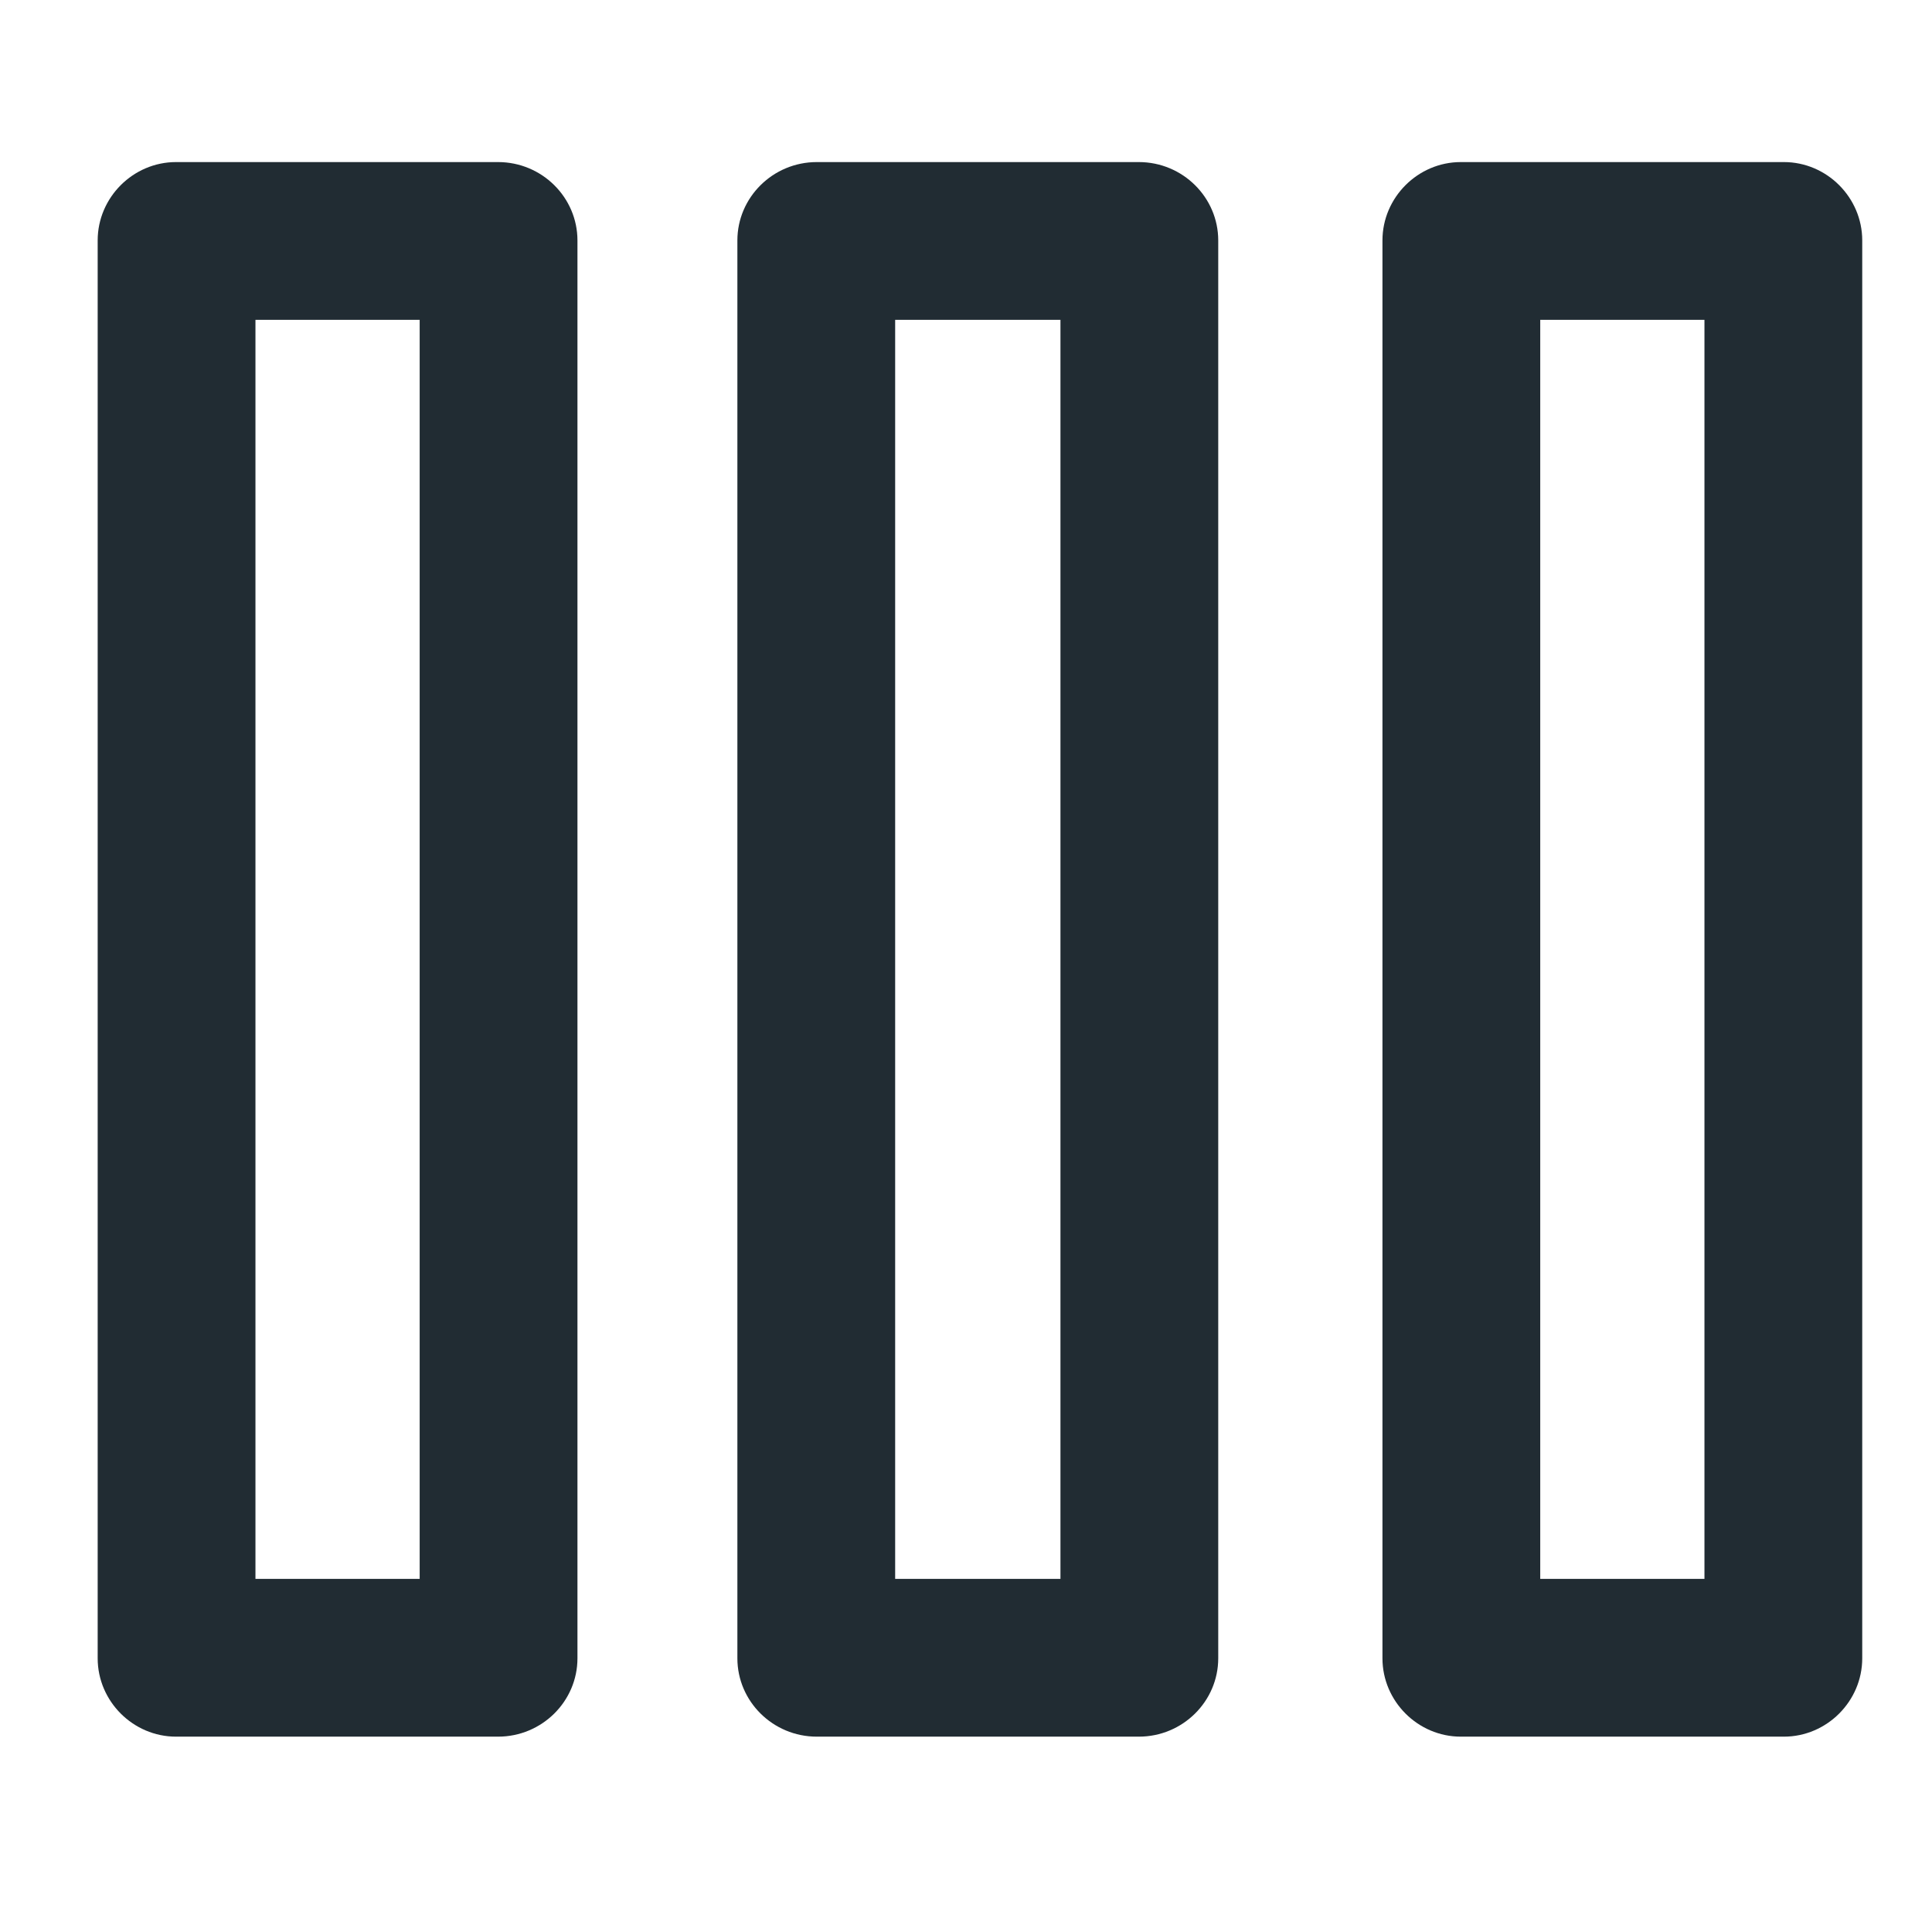 <?xml version="1.0" encoding="UTF-8"?>
<svg width="18px" height="18px" viewBox="0 0 18 18" version="1.1" xmlns="http://www.w3.org/2000/svg" xmlns:xlink="http://www.w3.org/1999/xlink">
    <!-- Generator: sketchtool 41.2 (35397) - http://www.bohemiancoding.com/sketch -->
    <title>16F20558-0710-4A7F-84D5-F4A1268AE53A</title>
    <desc>Created with sketchtool.</desc>
    <defs></defs>
    <g id="Page-1" stroke="none" stroke-width="1" fill="none" fill-rule="evenodd">
        <g id="Luminati-PM" transform="translate(-711, -132)" fill="#212C33">
            <g id="Columns" transform="translate(711, 132)">
                <path d="M4.64,1.51 L1.64,1.51 C1.24,1.51 0.91,1.84 0.91,2.24 L0.91,15.45 C0.91,15.85 1.24,16.18 1.64,16.18 L4.64,16.18 C5.05,16.18 5.38,15.85 5.38,15.45 L5.38,2.24 C5.38,1.84 5.05,1.51 4.64,1.51 Z M2.38,14.71 L3.91,14.71 L3.91,2.98 L2.38,2.98 L2.38,14.71 Z" id="Fill-89"></path>
                <path d="M10.61,1.51 L7.61,1.51 C7.2,1.51 6.87,1.84 6.87,2.24 L6.87,15.45 C6.87,15.85 7.2,16.18 7.61,16.18 L10.61,16.18 C11.02,16.18 11.35,15.85 11.35,15.45 L11.35,2.24 C11.35,1.84 11.02,1.51 10.61,1.51 Z M8.34,14.71 L9.88,14.71 L9.88,2.98 L8.34,2.98 L8.34,14.71 Z" id="Fill-90"></path>
                <path d="M16.62,1.51 L13.61,1.51 C13.21,1.51 12.88,1.84 12.88,2.24 L12.88,15.45 C12.88,15.85 13.21,16.18 13.61,16.18 L16.62,16.18 C17.02,16.18 17.35,15.85 17.35,15.45 L17.35,2.24 C17.35,1.84 17.02,1.51 16.62,1.51 Z M14.35,14.71 L15.88,14.71 L15.88,2.98 L14.35,2.98 L14.35,14.71 Z" id="Fill-91"></path>
            </g>
        </g>
    </g>
</svg>
